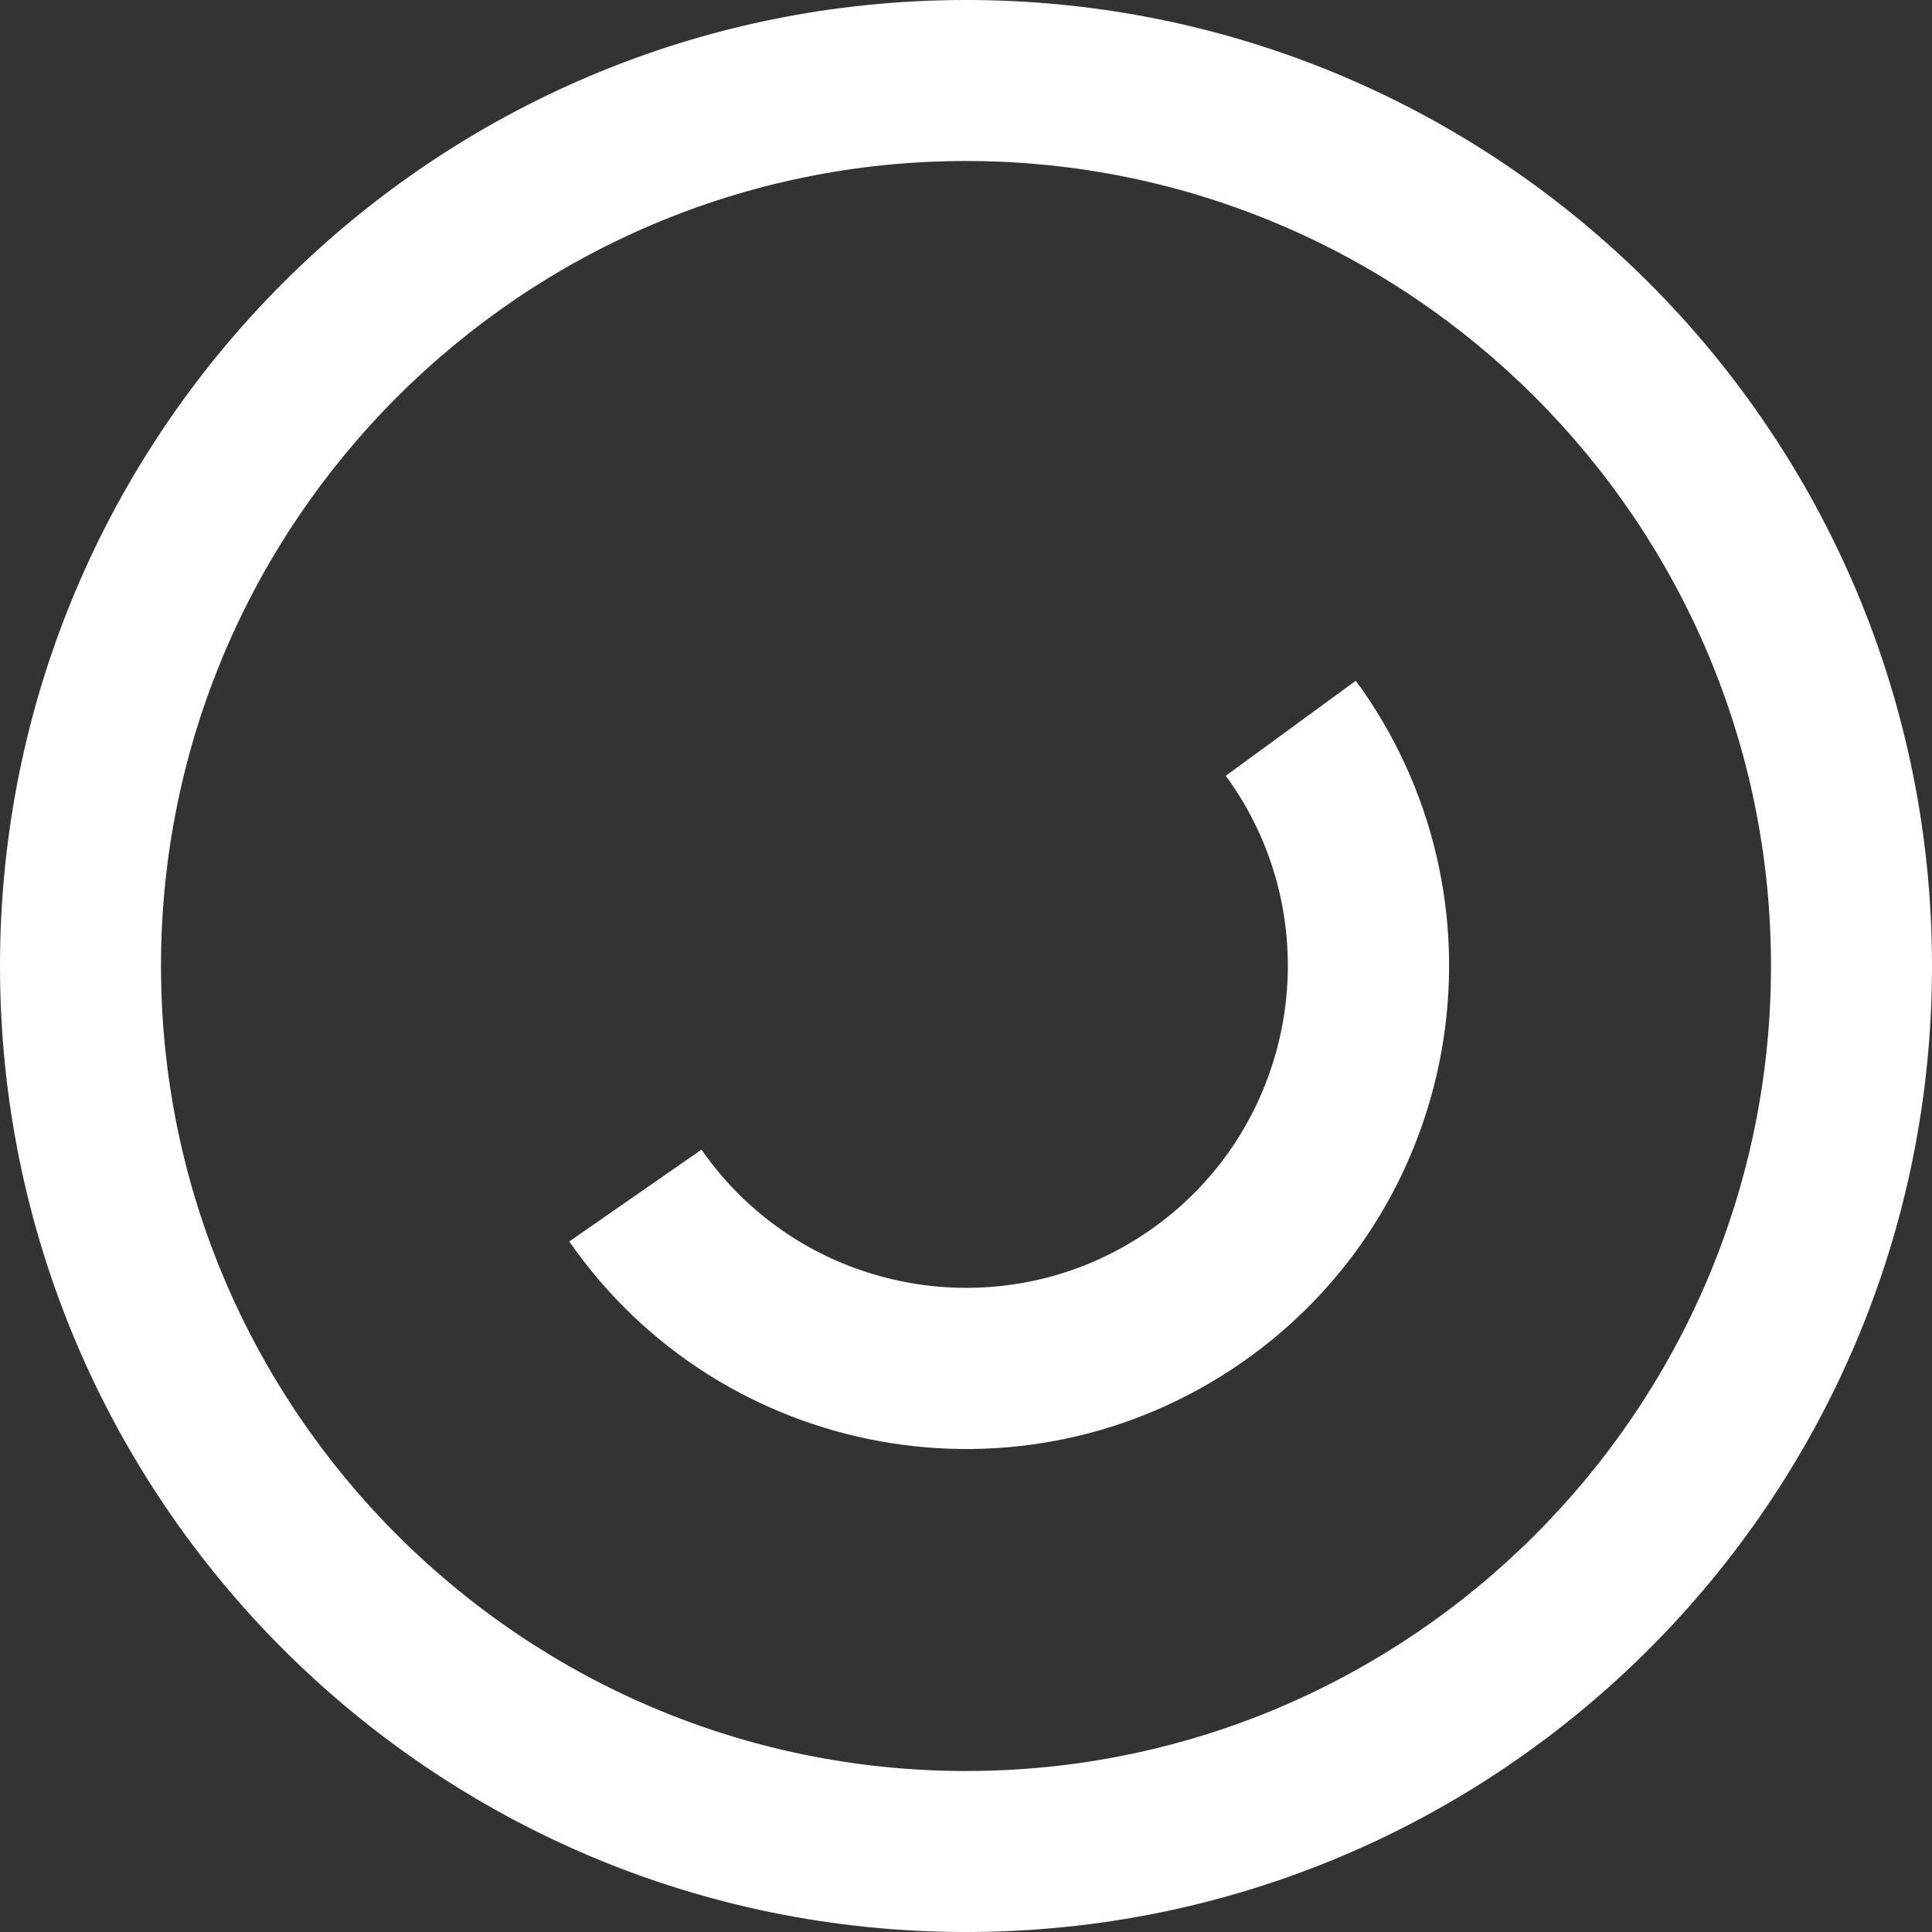 <?xml version="1.0" encoding="utf-8"?>
<!-- Generator: Adobe Illustrator 19.1.0, SVG Export Plug-In . SVG Version: 6.00 Build 0)  -->
<svg version="1.1" id="Layer_1" xmlns="http://www.w3.org/2000/svg" xmlns:xlink="http://www.w3.org/1999/xlink" x="0px" y="0px"
	 viewBox="0 0 24 24" style="enable-background:new 0 0 24 24;" xml:space="preserve">
<rect x="0" y="0" width="24" height="24" fill="#333333" stroke="none"/>
<style type="text/css">
	.st0{fill:#fff;}
</style>
<path class="st0" d="M12,2c5.514,0,10,4.486,10,10s-4.486,10-10,10S2,17.514,2,12S6.486,2,12,2 M12,0
	C5.373,0,0,5.373,0,12s5.373,12,12,12s12-5.373,12-12S18.627,0,12,0L12,0z"/>
<path class="st0" d="M7.072,15.422c1.89,2.722,5.629,3.396,8.351,1.506
	c2.722-1.89,3.396-5.629,1.506-8.351l0,0c-0.001-0.001-0.002-0.003-0.003-0.004l-0-0.001
	c-0.001-0.001-0.001-0.002-0.002-0.003l-0-0.001c-0.001-0.001-0.002-0.002-0.002-0.003
	l-0.001-0.001c-0.001-0.001-0.001-0.002-0.002-0.003l-0.001-0.001
	c-0.001-0.001-0.002-0.002-0.002-0.003l-0.001-0.001c-0.001-0.001-0.002-0.002-0.002-0.003l-0.001-0.001
	c-0.001-0.001-0.002-0.002-0.002-0.003l-0.001-0.001c-0.001-0.001-0.001-0.002-0.001-0.002
	s-0.001-0.002-0.002-0.002c-0.001-0.001-0.001-0.002-0.002-0.002l-0.001-0.001
	c-0.001-0.001-0.001-0.002-0.002-0.003l-0.001-0.002c0,0-0.001-0.002-0.002-0.002l-0.001-0.002
	c-0.001-0-0.001-0.001-0.002-0.002c-0-0.001-0.001-0.001-0.001-0.001s-0.001-0.002-0.002-0.002
	s-0.001-0.001-0.002-0.002c-0-0.001-0.001-0.001-0.001-0.001c-0.001-0.001-0.002-0.002-0.002-0.003
	l-0.001-0.001c-0.001-0.001-0.001-0.002-0.002-0.003l-0-0c-0.014-0.02-0.028-0.04-0.043-0.06
	l-1.614,1.18l0.058,0.081c1.258,1.812,0.808,4.309-1.004,5.567s-4.309,0.808-5.567-1.004
	L7.072,15.422L7.072,15.422L7.072,15.422z"/>
</svg>
